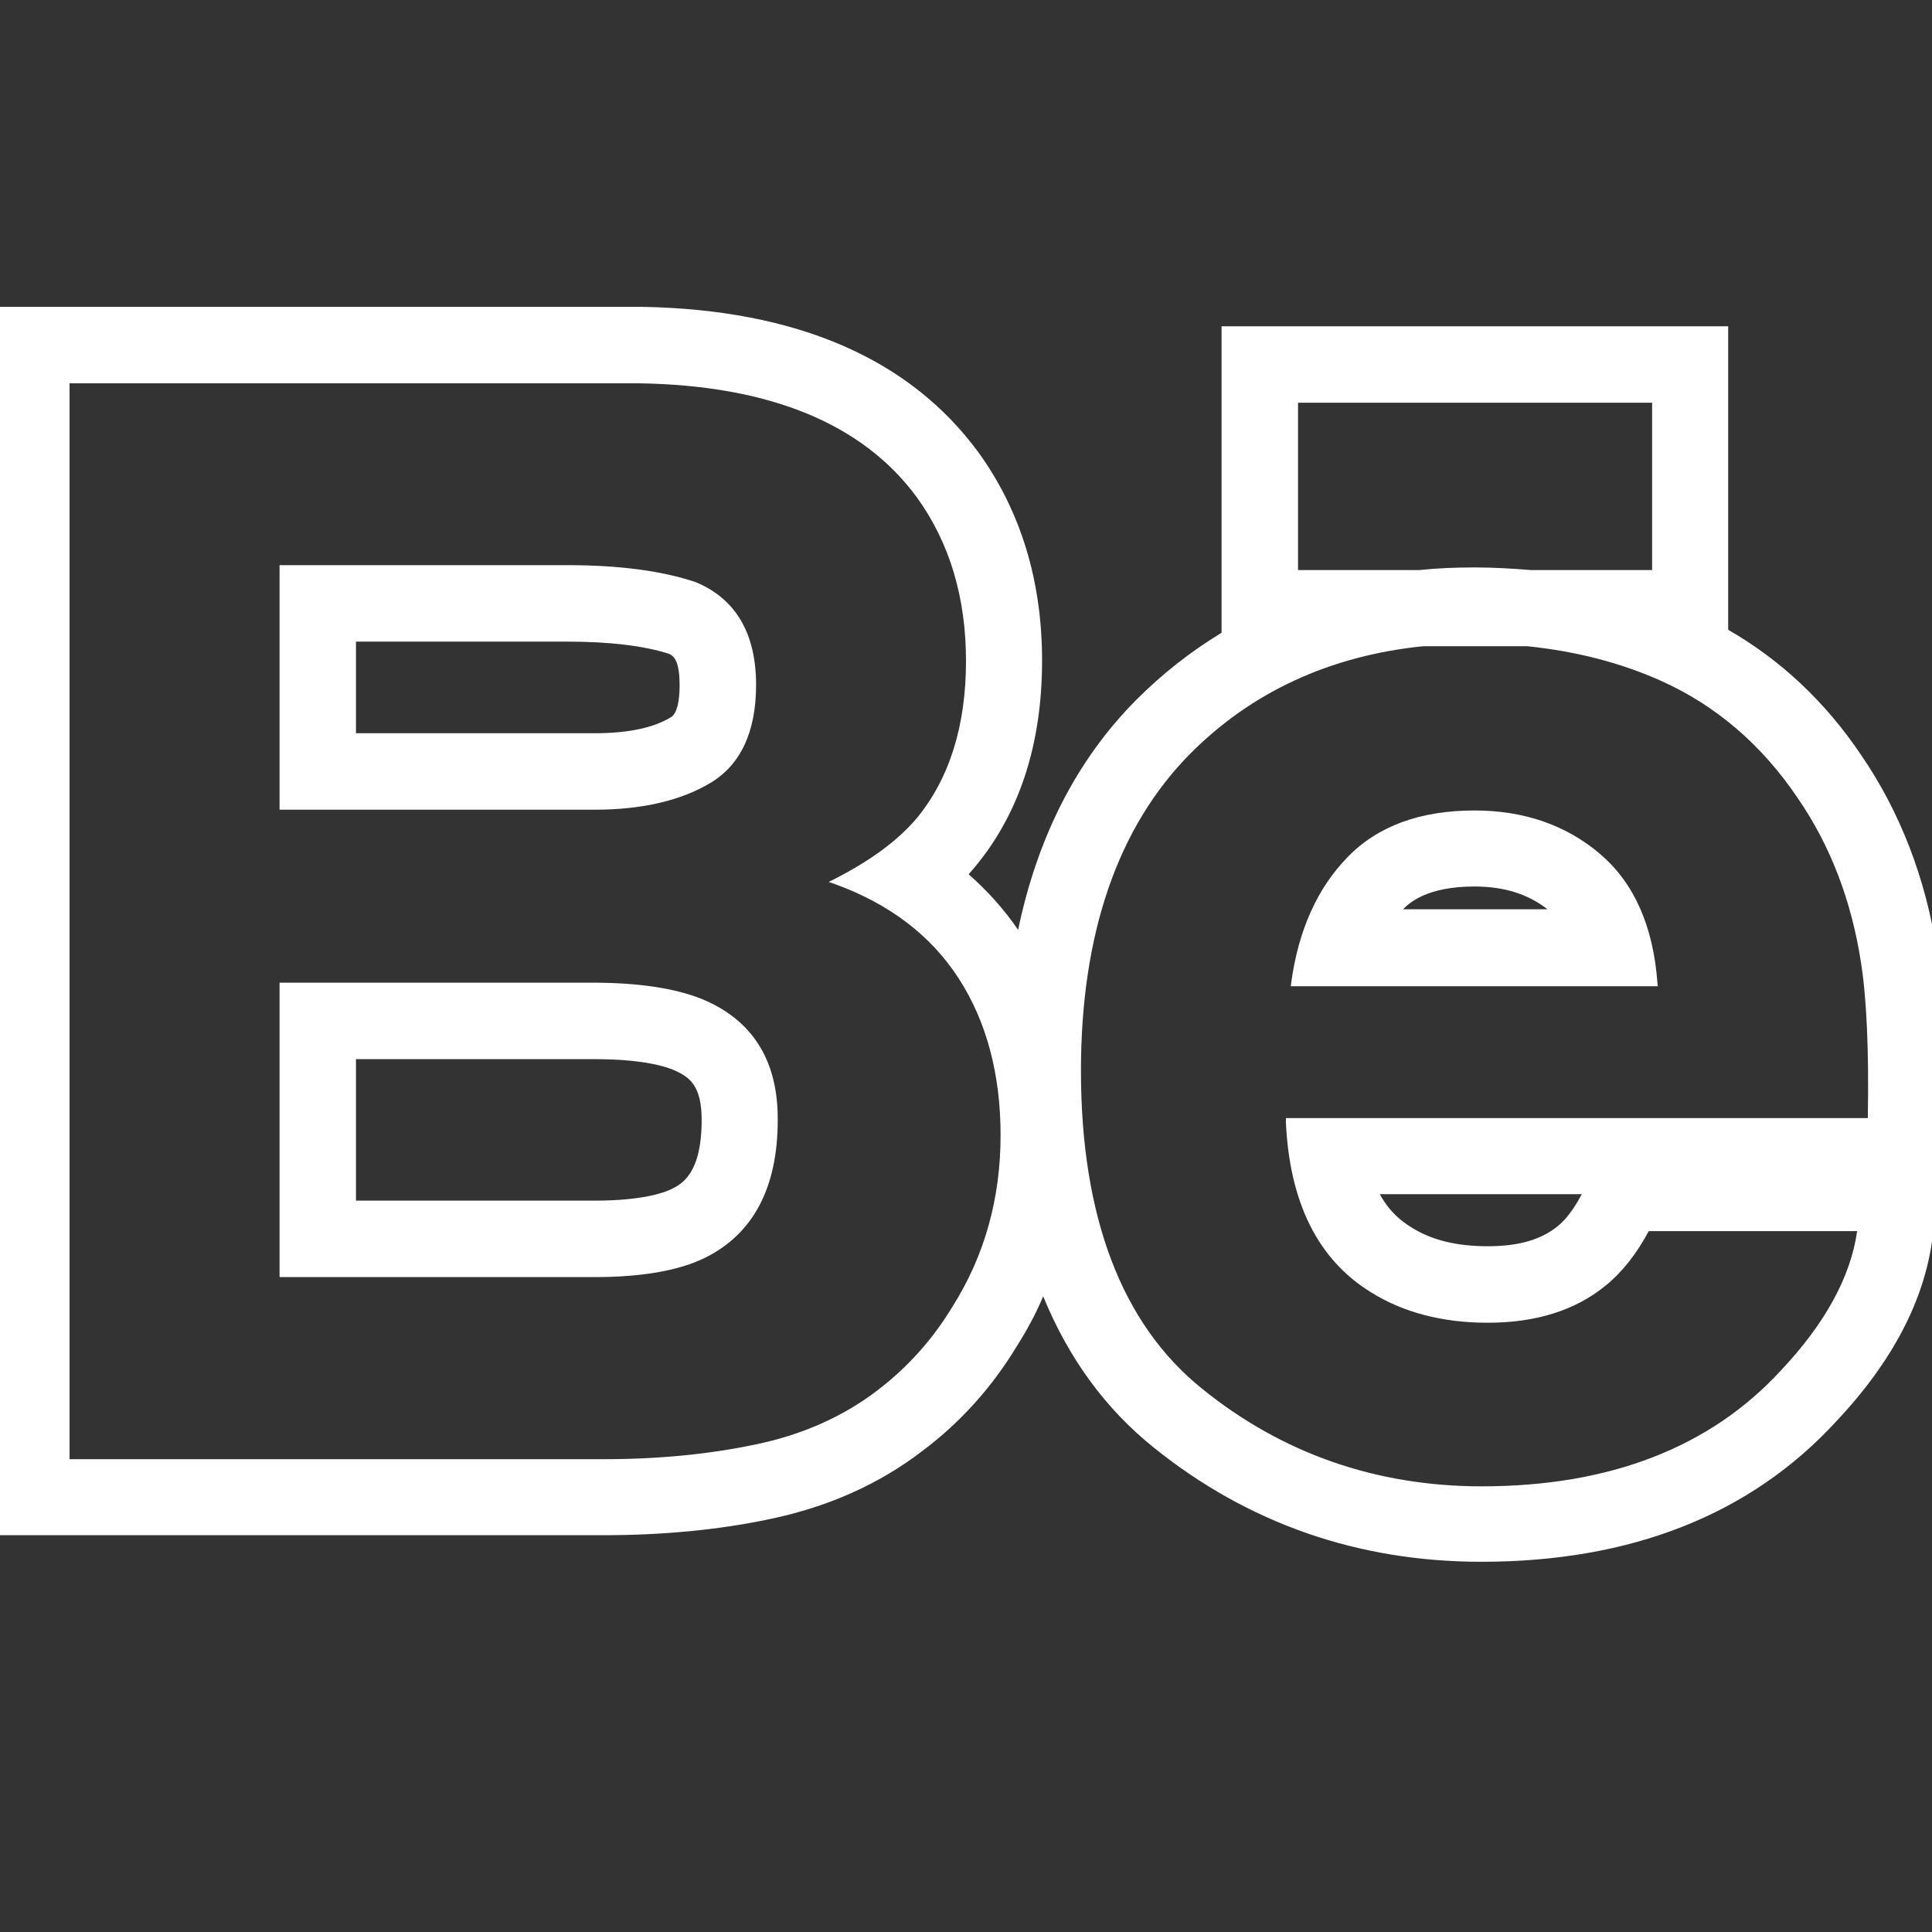<svg width="40" height="40" viewBox="0 0 40 40" fill="none" xmlns="http://www.w3.org/2000/svg">
<rect x="0" y="0" width="40" height="40" fill="#333333" stroke="none"/>
<g clip-path="url(#clip0_37_4)">
<path d="M14.716 16.205C15.339 15.828 15.654 15.143 15.654 14.181C15.654 13.119 15.236 12.401 14.41 12.055C13.717 11.819 12.82 11.701 11.749 11.701H5.788V16.764H12.315C13.291 16.764 14.102 16.575 14.716 16.205ZM14.071 14.181C14.071 14.544 14.009 14.78 13.89 14.85C13.527 15.07 13 15.181 12.307 15.181H7.37V13.284H11.748C12.621 13.284 13.33 13.37 13.85 13.536C13.929 13.575 14.07 13.639 14.07 14.182L14.071 14.181ZM14.646 20.733C14.111 20.489 13.348 20.355 12.386 20.346H5.788V26.441H12.307C13.284 26.441 14.055 26.308 14.599 26.04C15.599 25.544 16.102 24.584 16.102 23.19C16.11 22.009 15.623 21.181 14.646 20.733ZM7.37 21.929H12.386C13.346 21.936 13.804 22.086 13.992 22.172C14.276 22.306 14.527 22.48 14.527 23.189C14.527 24.315 14.102 24.52 13.898 24.621C13.748 24.692 13.307 24.858 12.307 24.858H7.37V21.929ZM33.134 17.685C32.432 17.086 31.559 16.78 30.527 16.78C29.409 16.78 28.52 17.102 27.898 17.749C27.275 18.386 26.881 19.26 26.733 20.348L26.725 20.419H34.324L34.316 20.356C34.23 19.183 33.836 18.285 33.135 17.688L33.134 17.685ZM29.047 18.826C29.181 18.692 29.544 18.354 30.527 18.354C31.141 18.354 31.637 18.511 32.039 18.826H29.046H29.047ZM40.102 19.692C39.866 18.172 39.339 16.81 38.536 15.637C37.796 14.535 36.875 13.669 35.78 13.039V6.755H25.291V13.101C24.654 13.488 24.071 13.944 23.527 14.488C22.291 15.731 21.48 17.33 21.079 19.251C20.788 18.826 20.441 18.44 20.055 18.101C20.11 18.039 20.15 17.991 20.189 17.944C21.11 16.834 21.575 15.4 21.575 13.676C21.575 12.03 21.134 10.581 20.26 9.369C18.835 7.424 16.489 6.408 13.291 6.353H-0.141V31.785H12.489C13.717 31.785 14.89 31.675 15.961 31.446C17.157 31.194 18.214 30.721 19.102 30.036C19.89 29.446 20.544 28.714 21.062 27.855C21.267 27.532 21.449 27.194 21.598 26.839C22.117 28.106 22.872 29.154 23.881 29.965C25.834 31.54 28.117 32.335 30.669 32.335C33.771 32.335 36.244 31.359 38.015 29.43C39.189 28.186 39.858 26.895 40.015 25.587L40.117 24.705H40.227L40.251 23.209C40.291 21.744 40.235 20.555 40.101 19.689L40.102 19.692ZM17.284 18.196L17.157 18.259L17.291 18.306C18.418 18.716 19.275 19.369 19.85 20.259C20.425 21.149 20.716 22.242 20.716 23.503C20.716 24.81 20.385 25.999 19.724 27.046C19.306 27.739 18.779 28.321 18.156 28.794C17.455 29.329 16.605 29.707 15.652 29.904C14.684 30.109 13.629 30.211 12.502 30.211H1.44V7.936H13.227C15.929 7.976 17.865 8.771 18.984 10.299C19.661 11.236 20 12.37 20 13.685C20 15.031 19.654 16.126 18.976 16.945C18.59 17.401 18.024 17.817 17.284 18.196ZM30.527 11.748C30.134 11.748 29.747 11.764 29.378 11.803H26.874V8.338H34.205V11.803H31.701C31.315 11.771 30.921 11.748 30.527 11.748ZM26.622 23.212C26.694 24.89 27.284 26.079 28.386 26.756C29.055 27.174 29.866 27.386 30.804 27.386C31.804 27.386 32.623 27.126 33.245 26.615C33.584 26.34 33.883 25.961 34.135 25.489H38.45C38.316 26.434 37.789 27.402 36.867 28.379C35.403 29.969 33.324 30.773 30.679 30.773C28.497 30.773 26.545 30.095 24.884 28.749C23.223 27.41 22.38 25.19 22.38 22.166C22.38 19.331 23.144 17.119 24.64 15.607C25.915 14.324 27.538 13.576 29.466 13.379H31.616C32.616 13.481 33.545 13.717 34.388 14.095C35.529 14.606 36.483 15.426 37.222 16.527C37.891 17.496 38.333 18.645 38.53 19.929C38.649 20.685 38.695 21.764 38.671 23.149H26.624V23.211L26.622 23.212ZM32.252 25.385C31.906 25.669 31.434 25.802 30.804 25.802C30.157 25.802 29.646 25.676 29.229 25.416C29.024 25.29 28.773 25.101 28.567 24.724H32.749C32.591 25.023 32.426 25.244 32.252 25.385Z" fill="white"/>
</g>
<defs>
<clipPath id="clip0_37_4">
<rect width="40" height="40" fill="white"/>
</clipPath>
</defs>
</svg>
